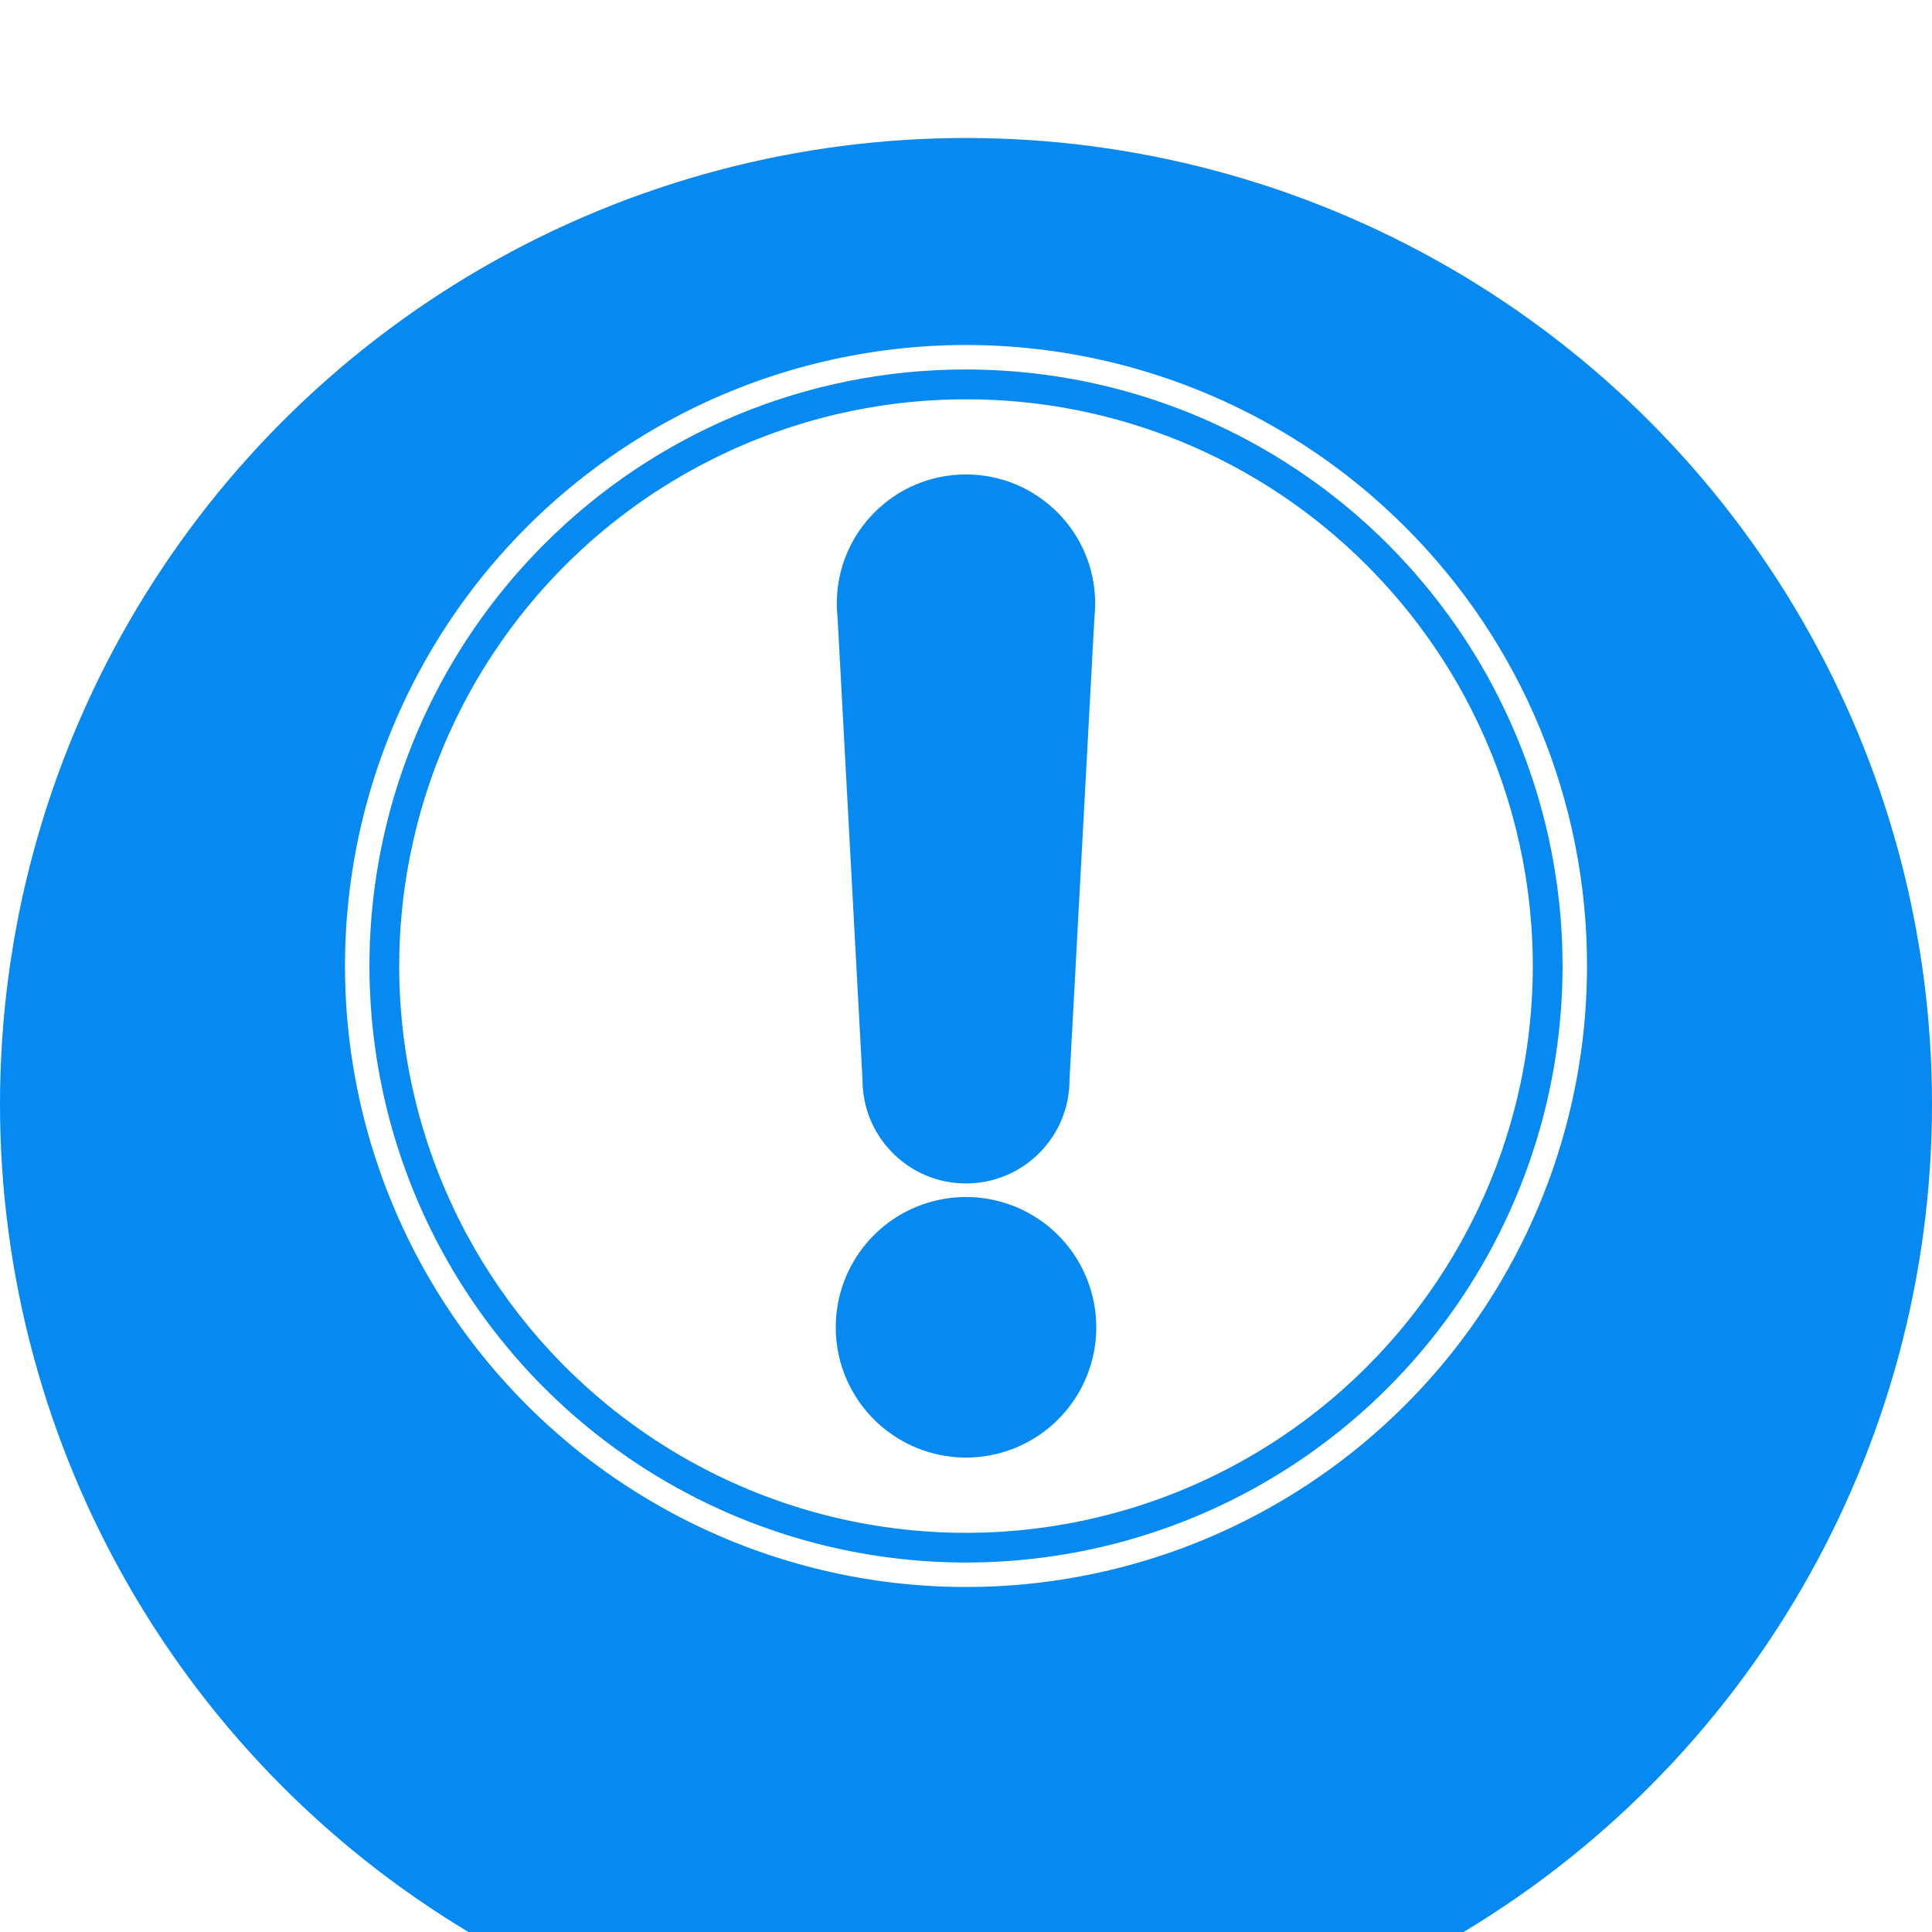 <svg width="56" height="56" viewBox="0 0 56 56" fill="none" xmlns="http://www.w3.org/2000/svg">
<g filter="url(#filter0_i_135_43)">
<circle cx="28" cy="28" r="28" fill="#068AF2"/>
</g>
<path fill-rule="evenodd" clip-rule="evenodd" d="M40.728 15.273C36.77 11.316 31.199 9.424 25.65 10.154C20.103 10.885 15.209 14.154 12.411 19C9.614 23.846 9.228 29.718 11.37 34.888C13.511 40.058 17.936 43.938 23.341 45.386C28.747 46.835 34.517 45.688 38.958 42.28C43.397 38.874 46 33.596 46 28.001C46.006 23.225 44.11 18.644 40.728 15.273ZM39.616 16.385C43.228 19.996 44.955 25.082 44.288 30.146C43.622 35.21 40.638 39.675 36.214 42.228C31.792 44.783 26.433 45.135 21.714 43.18C16.995 41.225 13.453 37.188 12.131 32.254C10.809 27.321 11.858 22.052 14.966 18.001C18.075 13.949 22.892 11.574 28 11.574C32.358 11.568 36.539 13.299 39.616 16.385ZM28 10.71C33.375 10.71 38.445 13.21 41.717 17.474C44.991 21.739 46.093 27.283 44.702 32.475C43.309 37.667 39.583 41.917 34.617 43.975C29.65 46.031 24.009 45.661 19.355 42.974C14.698 40.286 11.558 35.586 10.857 30.256C10.155 24.927 11.972 19.575 15.774 15.774C19.013 12.525 23.413 10.704 28 10.71ZM31 31.296V31.303C31 32.96 29.656 34.303 28 34.303C26.344 34.303 25 32.96 25 31.303V31.296L24.277 17.896C24.27 17.833 24.266 17.768 24.261 17.699C24.256 17.619 24.255 17.55 24.255 17.496C24.255 15.427 25.931 13.752 27.999 13.752C30.067 13.752 31.744 15.427 31.744 17.496C31.744 17.55 31.741 17.619 31.738 17.699C31.733 17.768 31.728 17.833 31.722 17.896L31 31.296ZM28 34.696C29.802 34.696 31.352 35.969 31.703 37.735C32.055 39.502 31.11 41.271 29.445 41.961C27.781 42.65 25.863 42.067 24.861 40.57C23.86 39.072 24.056 37.077 25.33 35.802C26.038 35.092 26.999 34.696 28 34.696Z" fill="white"/>
<defs>
<filter id="filter0_i_135_43" x="0" y="0" width="56" height="60" filterUnits="userSpaceOnUse" color-interpolation-filters="sRGB">
<feFlood flood-opacity="0" result="BackgroundImageFix"/>
<feBlend mode="normal" in="SourceGraphic" in2="BackgroundImageFix" result="shape"/>
<feColorMatrix in="SourceAlpha" type="matrix" values="0 0 0 0 0 0 0 0 0 0 0 0 0 0 0 0 0 0 127 0" result="hardAlpha"/>
<feOffset dy="4"/>
<feGaussianBlur stdDeviation="15"/>
<feComposite in2="hardAlpha" operator="arithmetic" k2="-1" k3="1"/>
<feColorMatrix type="matrix" values="0 0 0 0 0 0 0 0 0 0 0 0 0 0 0 0 0 0 0.15 0"/>
<feBlend mode="normal" in2="shape" result="effect1_innerShadow_135_43"/>
</filter>
</defs>
</svg>
